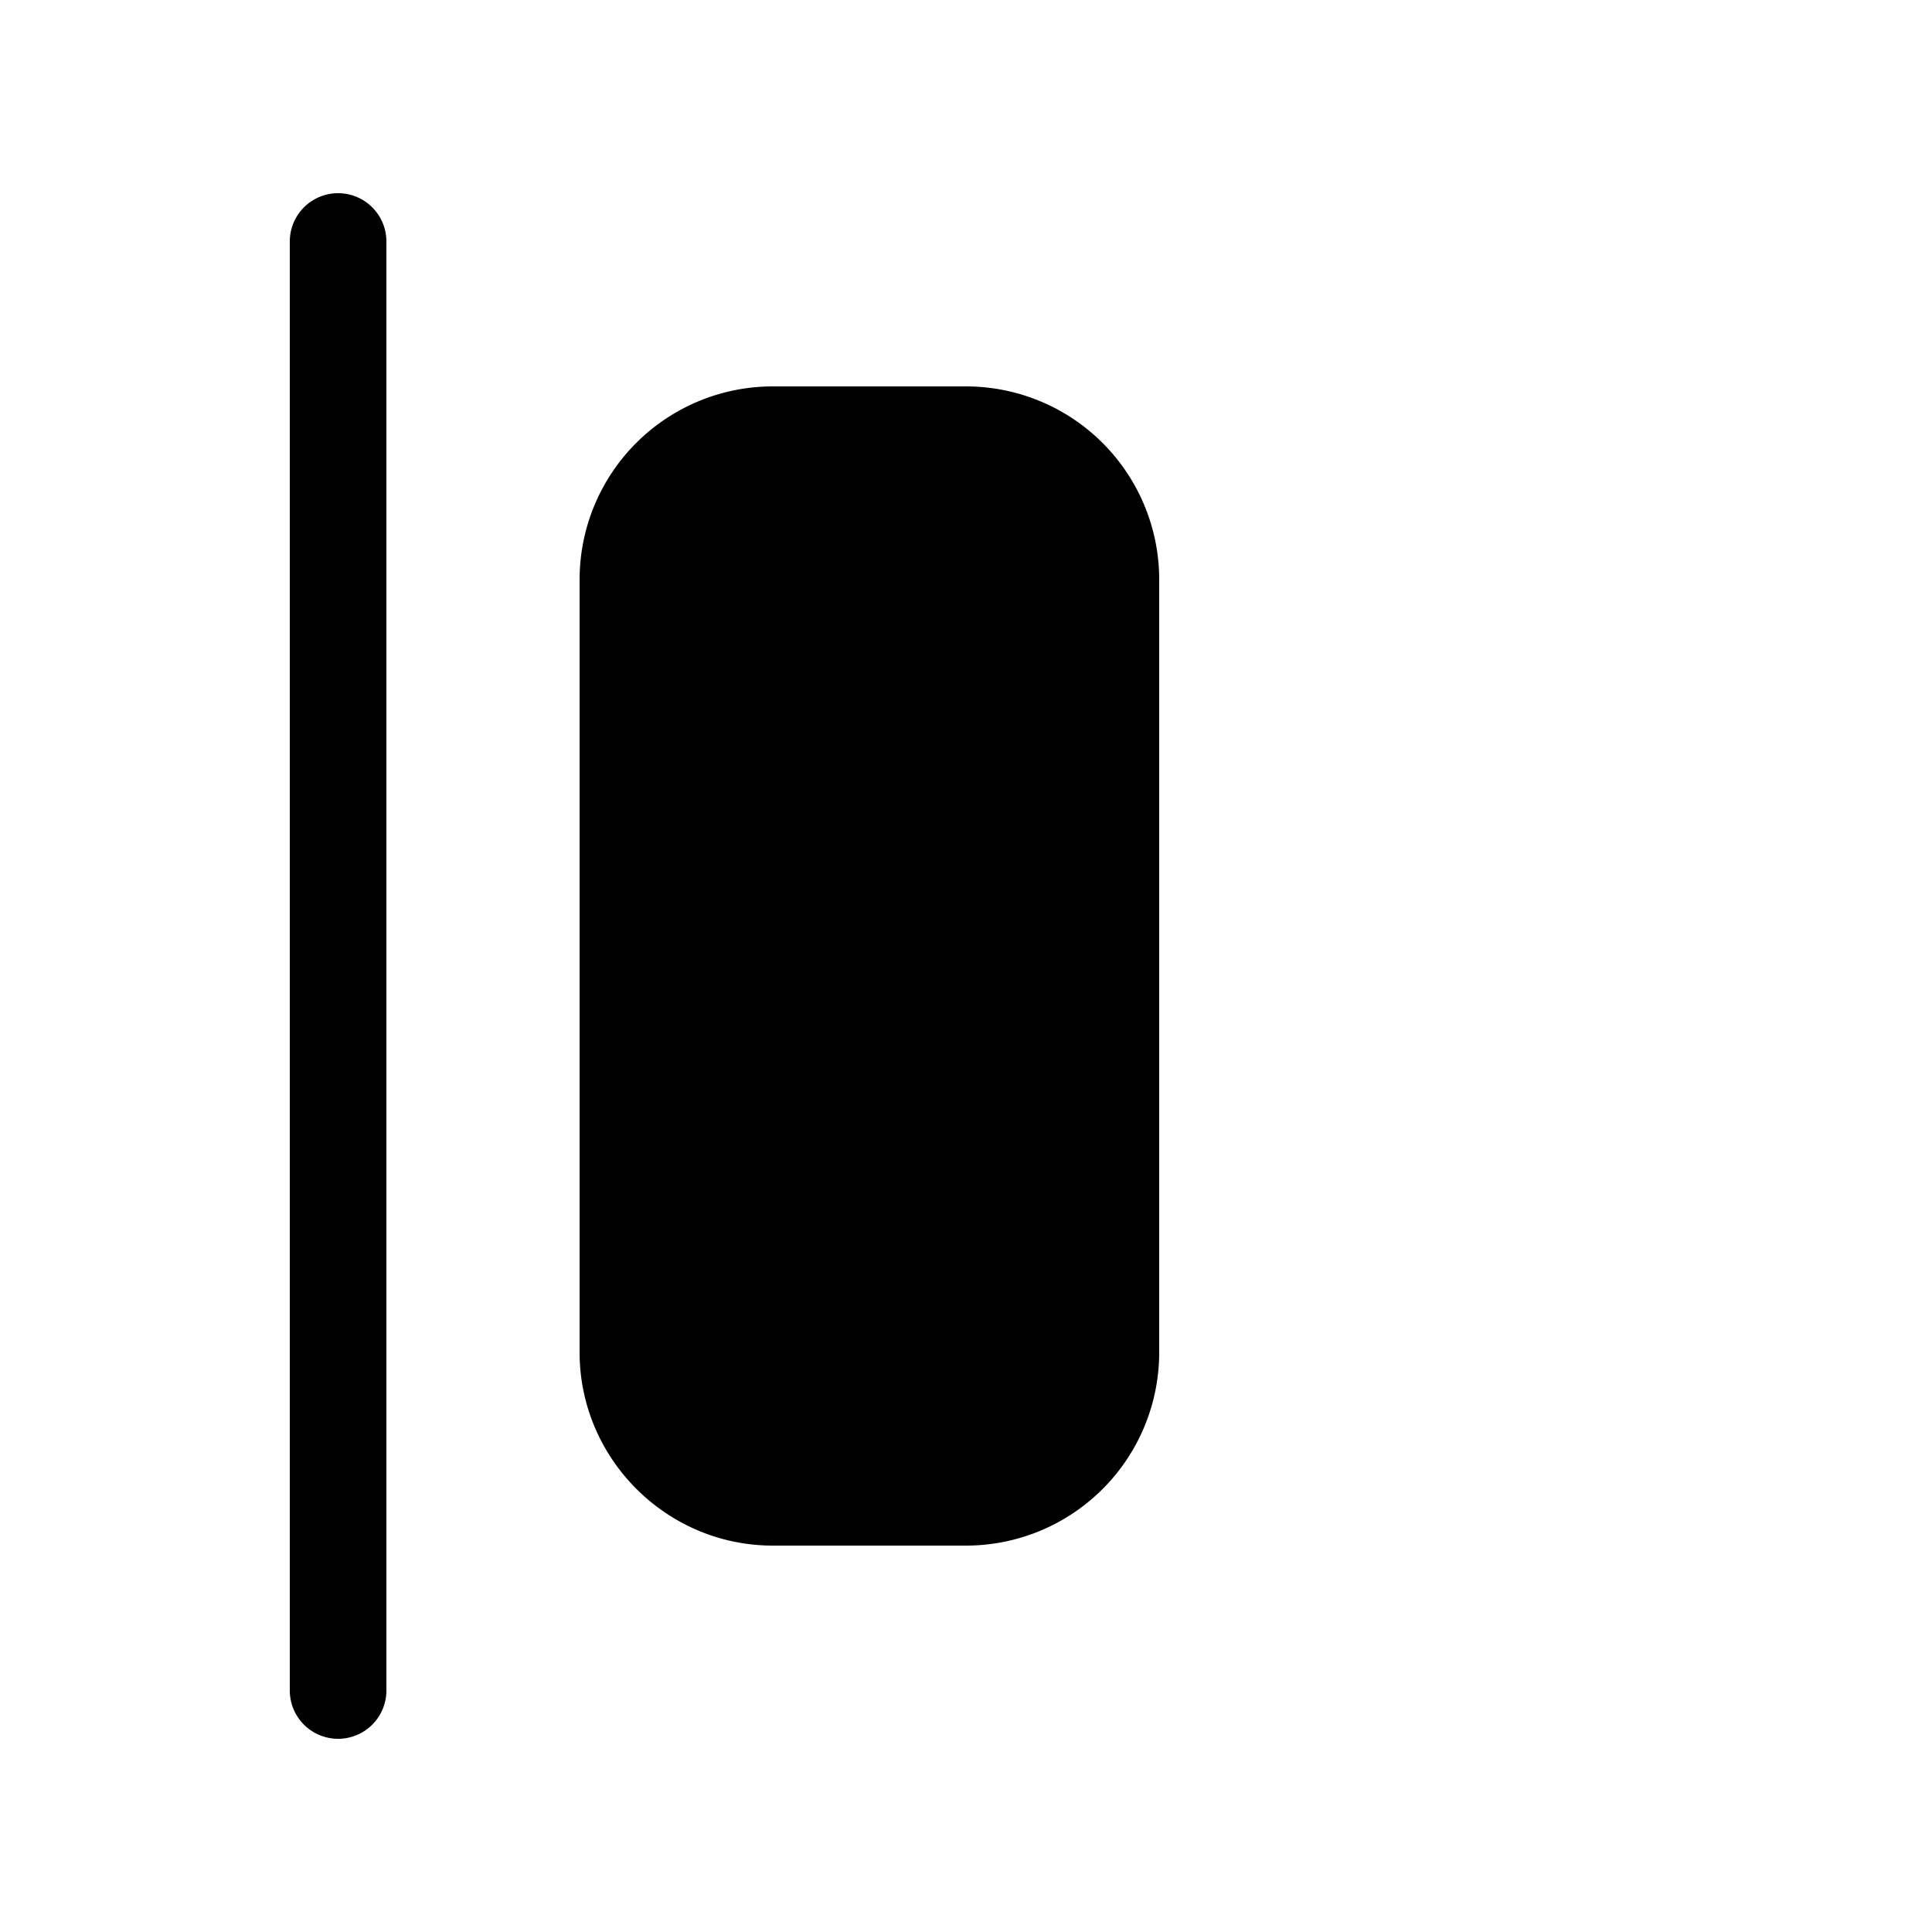 <svg width="20" height="20" viewBox="0 0 20 20" xmlns="http://www.w3.org/2000/svg"><path fill="currentColor" d="M3 17.5a.5.5 0 0 0 1 0v-15a.5.5 0 0 0-1 0v15Z"/><path fill="currentColor" d="M8 4a2 2 0 0 0-2 2v8c0 1.1.9 2 2 2h2a2 2 0 0 0 2-2V6a2 2 0 0 0-2-2H8Z"/></svg>